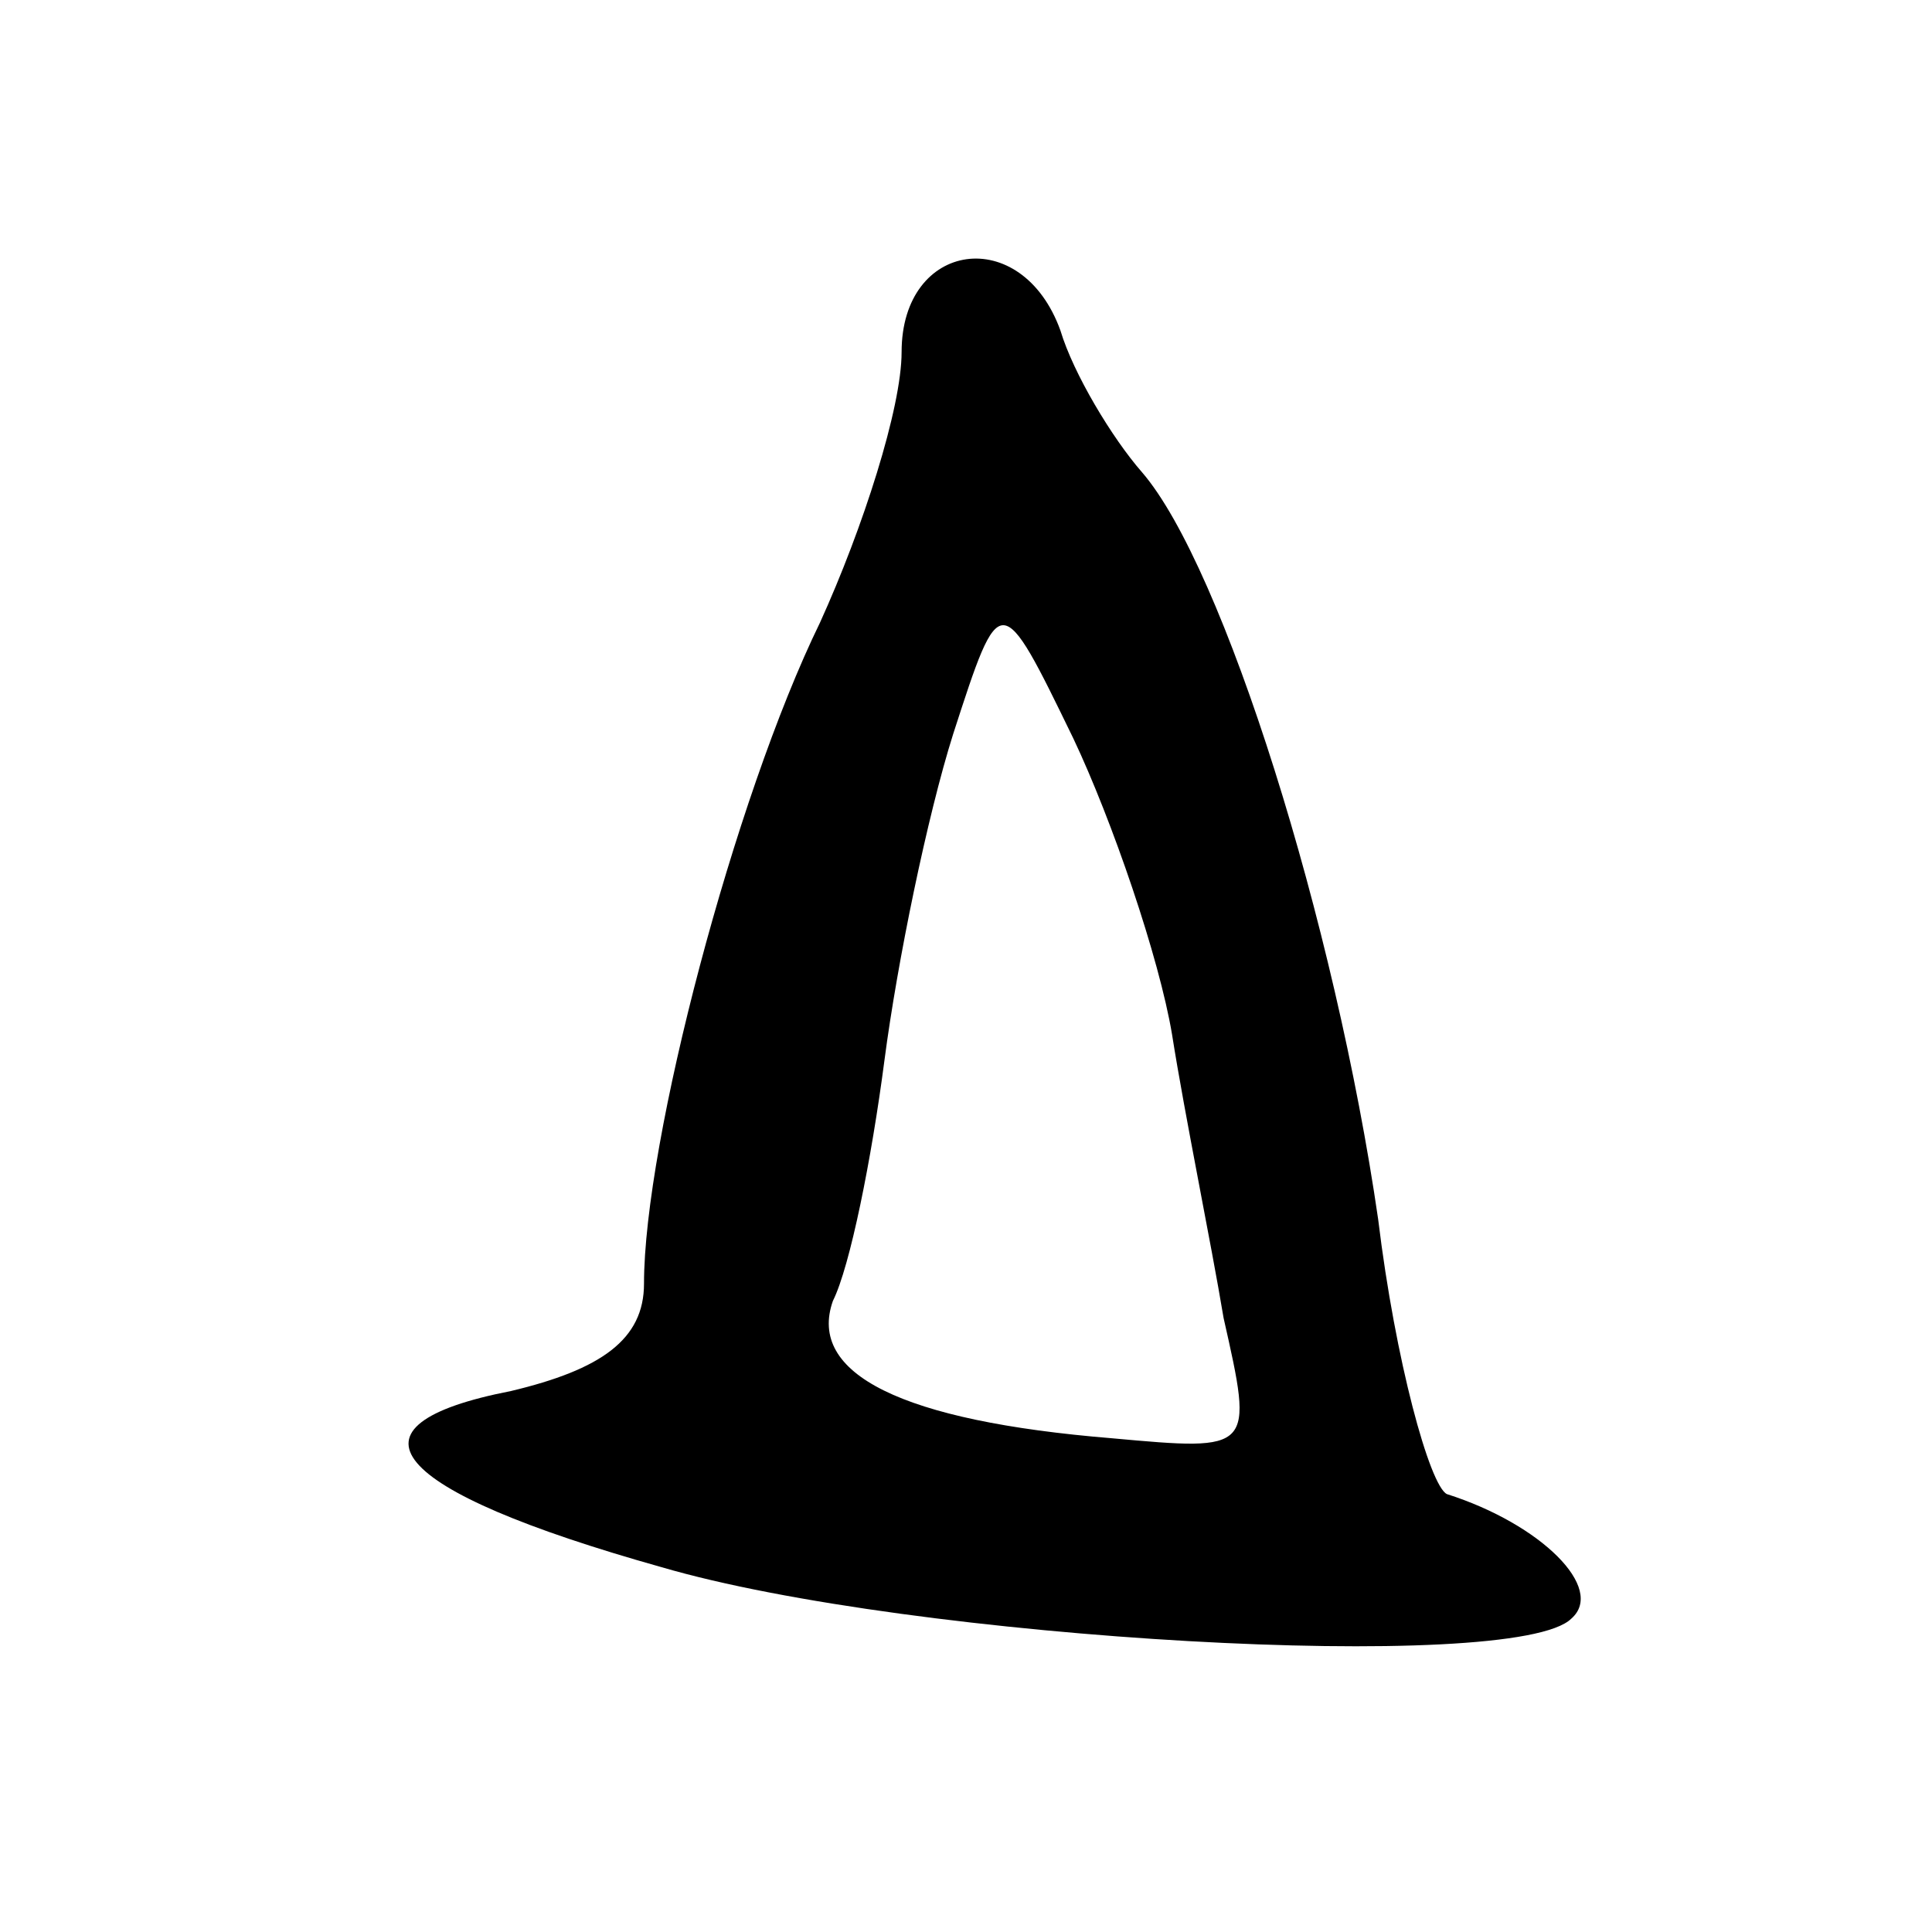 <svg version="1.0" xmlns="http://www.w3.org/2000/svg"
 width="45pt" height="45pt" viewBox="0 0 45 45"
 preserveAspectRatio="xMidYMid meet">
<g transform="translate(0,45) scale(0.1,-0.1)"
fill="#000000" stroke="none">
<path d="M210 368 c0 -13 -9 -41 -19 -63 -20 -41 -41 -121 -41 -154 0 -13 -10
-20 -31 -25 -41 -8 -29 -23 35 -41 58 -17 199 -25 212 -12 8 7 -7 22 -29 29
-4 2 -12 31 -16 64 -10 69 -36 152 -55 174 -7 8 -16 23 -19 33 -9 25 -37 21
-37 -5z m63 -159 c3 -19 9 -48 12 -66 7 -31 7 -31 -26 -28 -49 4 -71 15 -65
32 4 8 9 33 12 56 3 23 10 57 16 76 11 34 11 34 28 -1 9 -19 20 -51 23 -69z"/>
</g>
</svg>
